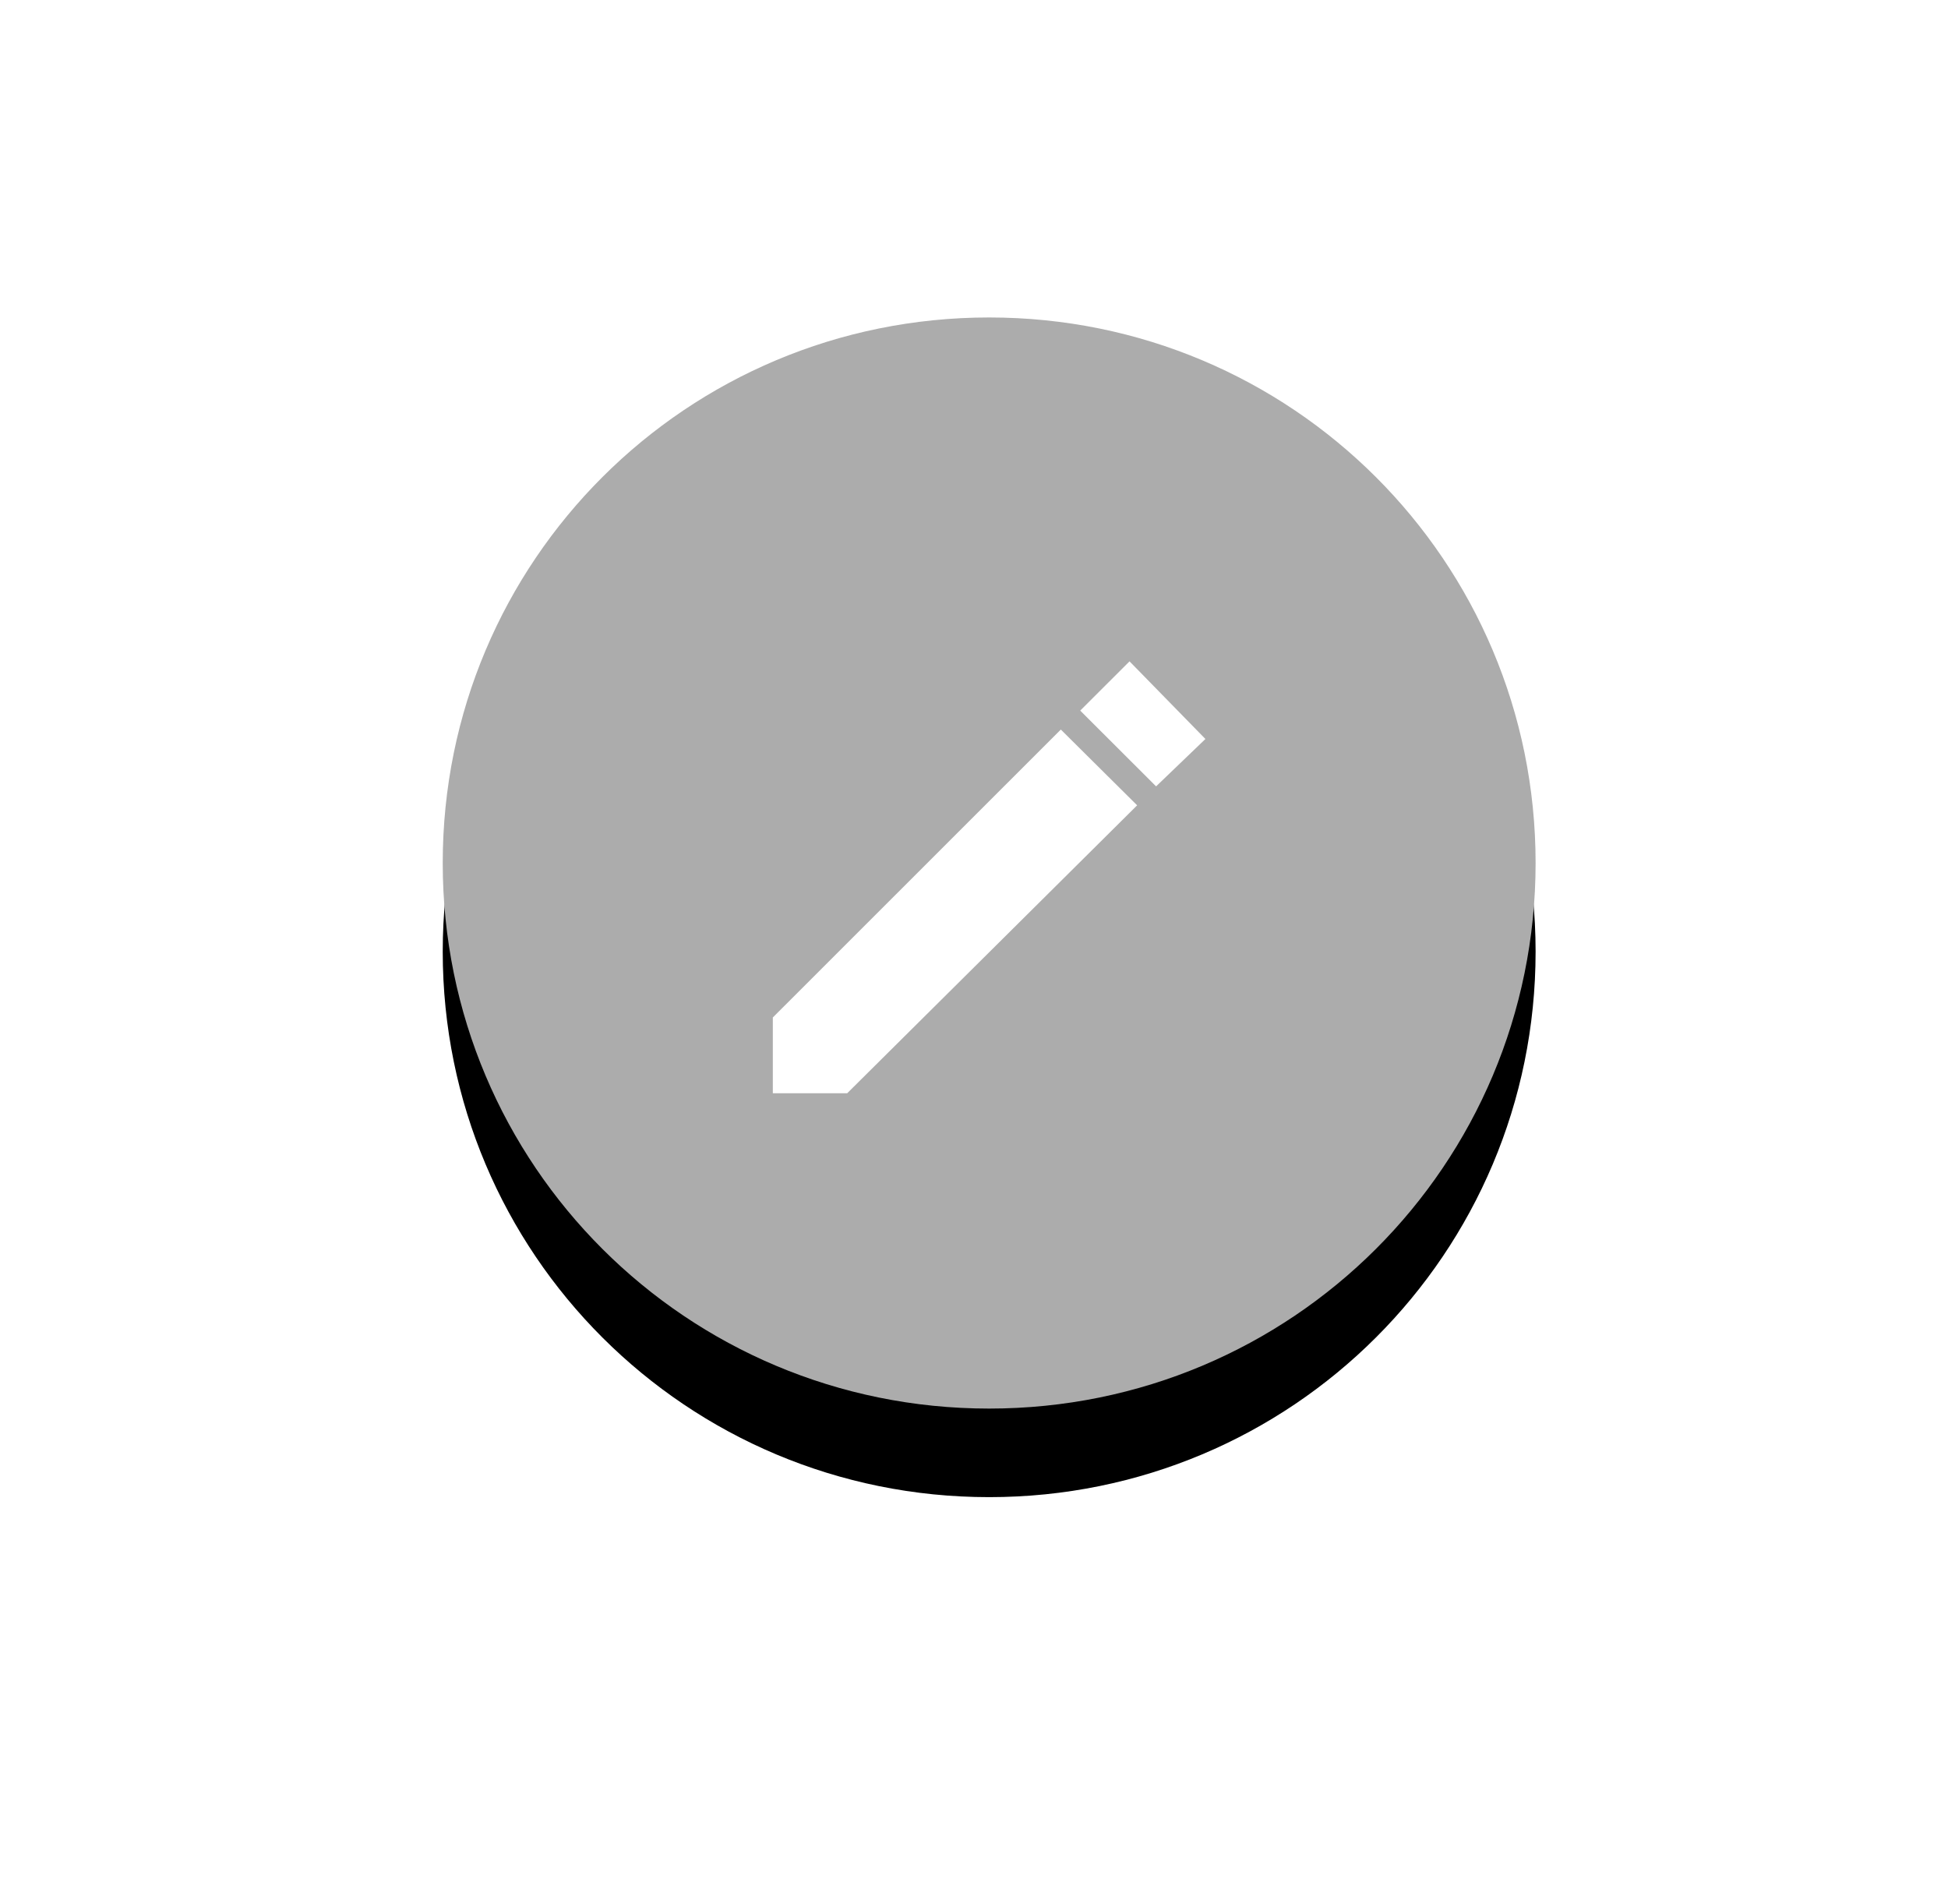 <?xml version="1.0" encoding="UTF-8"?>
<svg width="44px" height="43px" viewBox="0 0 44 43" version="1.1" xmlns="http://www.w3.org/2000/svg" xmlns:xlink="http://www.w3.org/1999/xlink">
    <!-- Generator: Sketch 60 (88103) - https://sketch.com -->
    <title>Edit Dim</title>
    <desc>Created with Sketch.</desc>
    <defs>
        <path d="M0,12.32 C0,19.14 5.51,24.64 12.342,24.64 C19.175,24.64 24.685,19.14 24.685,12.32 C24.685,5.5 19.175,0 12.342,0 C5.51,0 0,5.5 0,12.32 Z" id="path-1"></path>
        <filter x="-64.8%" y="-56.8%" width="229.6%" height="229.9%" filterUnits="objectBoundingBox" id="filter-2">
            <feOffset dx="0" dy="2" in="SourceAlpha" result="shadowOffsetOuter1"></feOffset>
            <feGaussianBlur stdDeviation="5" in="shadowOffsetOuter1" result="shadowBlurOuter1"></feGaussianBlur>
            <feColorMatrix values="0 0 0 0 0   0 0 0 0 0   0 0 0 0 0  0 0 0 0.5 0" type="matrix" in="shadowBlurOuter1"></feColorMatrix>
        </filter>
    </defs>
    <g id="Page-1" stroke="none" stroke-width="1" fill="none" fill-rule="evenodd">
        <g id="Prefil" transform="translate(-58, -38)">
            <g id="Profile-Pic" transform="translate(20, 0.169)">
                <g id="Edit-Dim" transform="translate(48, 45)">
                    <g id="Fill-2">
                        <use fill="black" fill-opacity="1" filter="url(#filter-2)" xlink:href="#path-1"></use>
                        <use fill="#ACACAC" fill-rule="evenodd" xlink:href="#path-1"></use>
                    </g>
                    <g id="Edit-Pen" transform="translate(7.432, 7.419)" fill="#FFFFFF" fill-rule="evenodd">
                        <polygon id="Fill-4" points="6.529 1.887 0.024 8.389 0.024 10.1 1.704 10.1 8.253 3.598"></polygon>
                        <polygon id="Fill-6" points="6.967 1.459 8.681 3.17 9.795 2.1 8.081 0.347"></polygon>
                    </g>
                </g>
            </g>
        </g>
    </g>
</svg>